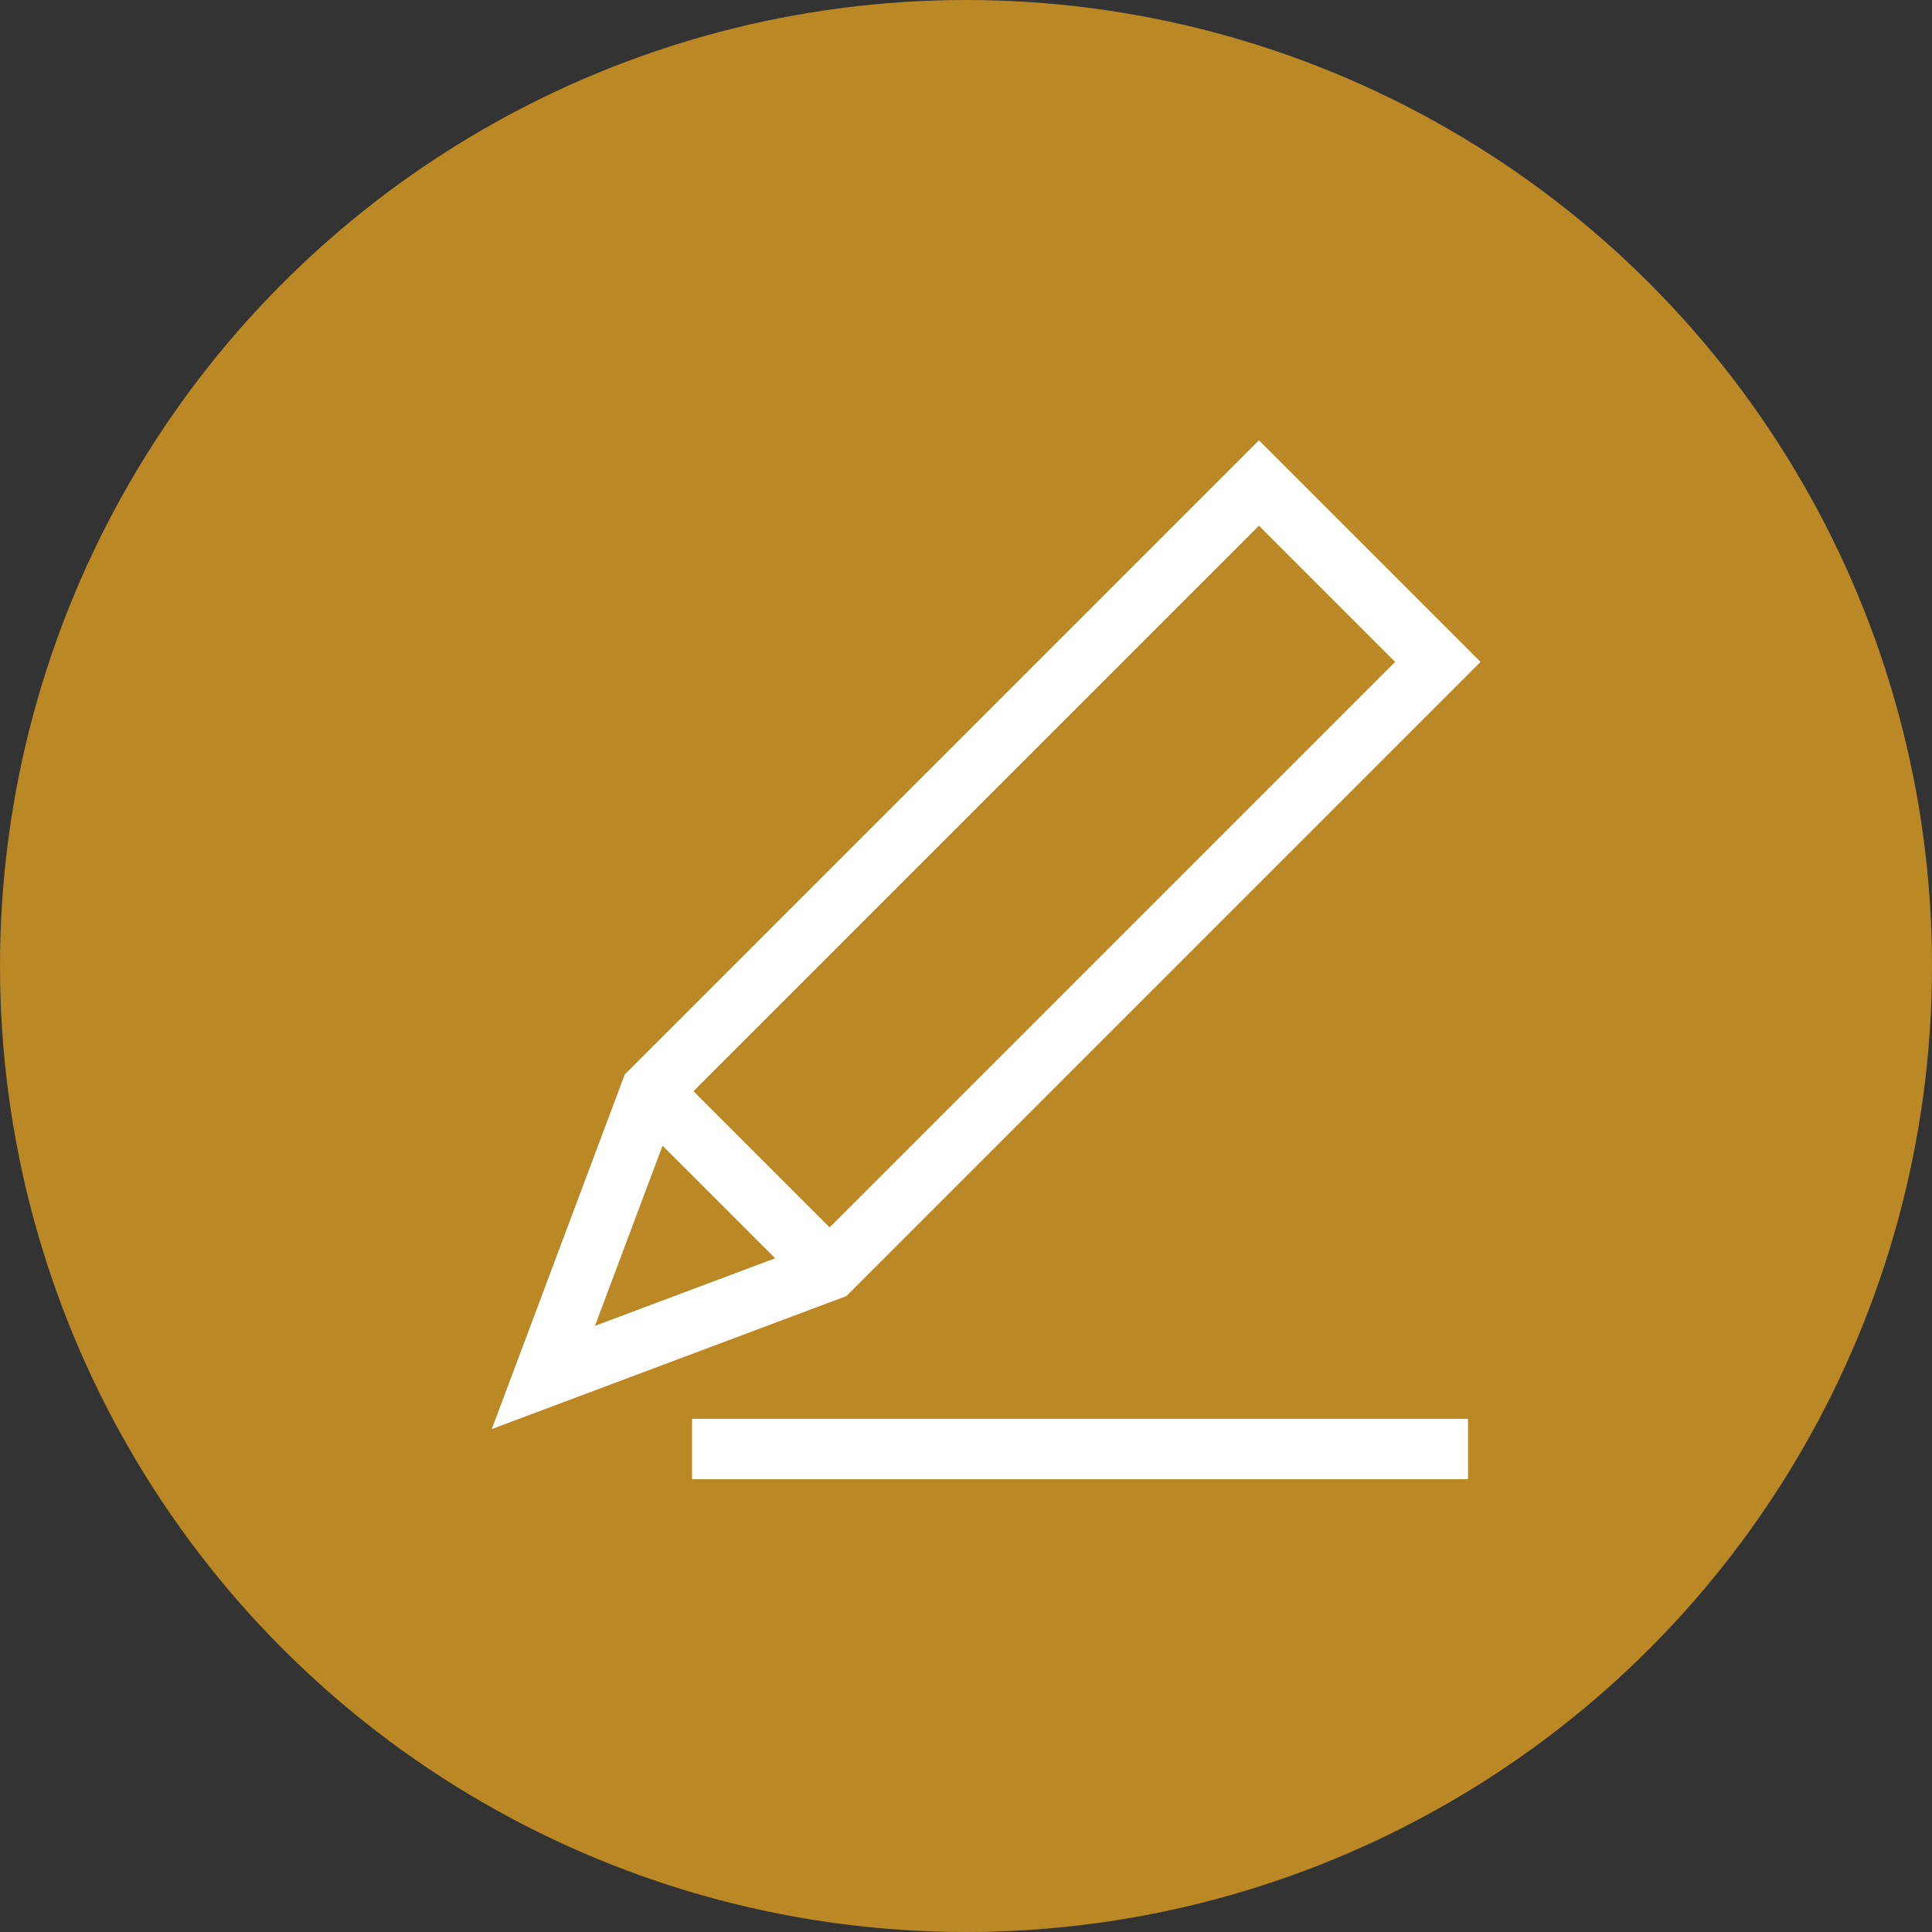<svg width="32" height="32" viewBox="0 0 32 32" fill="none" xmlns="http://www.w3.org/2000/svg">
    <rect x="0" y="0" width="32" height="32" fill="#333333" stroke="none"/>
    <circle cx="16" cy="16" r="16" fill="#BA8926"/>
    <path d="M13.741 21.037L9 22.815L10.778 18.074L20.852 8L23.815 10.963L13.741 21.037Z" stroke="white"/>
    <path d="M11.963 24H23.815" stroke="white" stroke-linecap="square"/>
    <path d="M10.922 18.217C11.789 19.084 12.536 19.831 13.569 20.864L10.922 18.217Z" stroke="white" stroke-linecap="square"/>
</svg>

